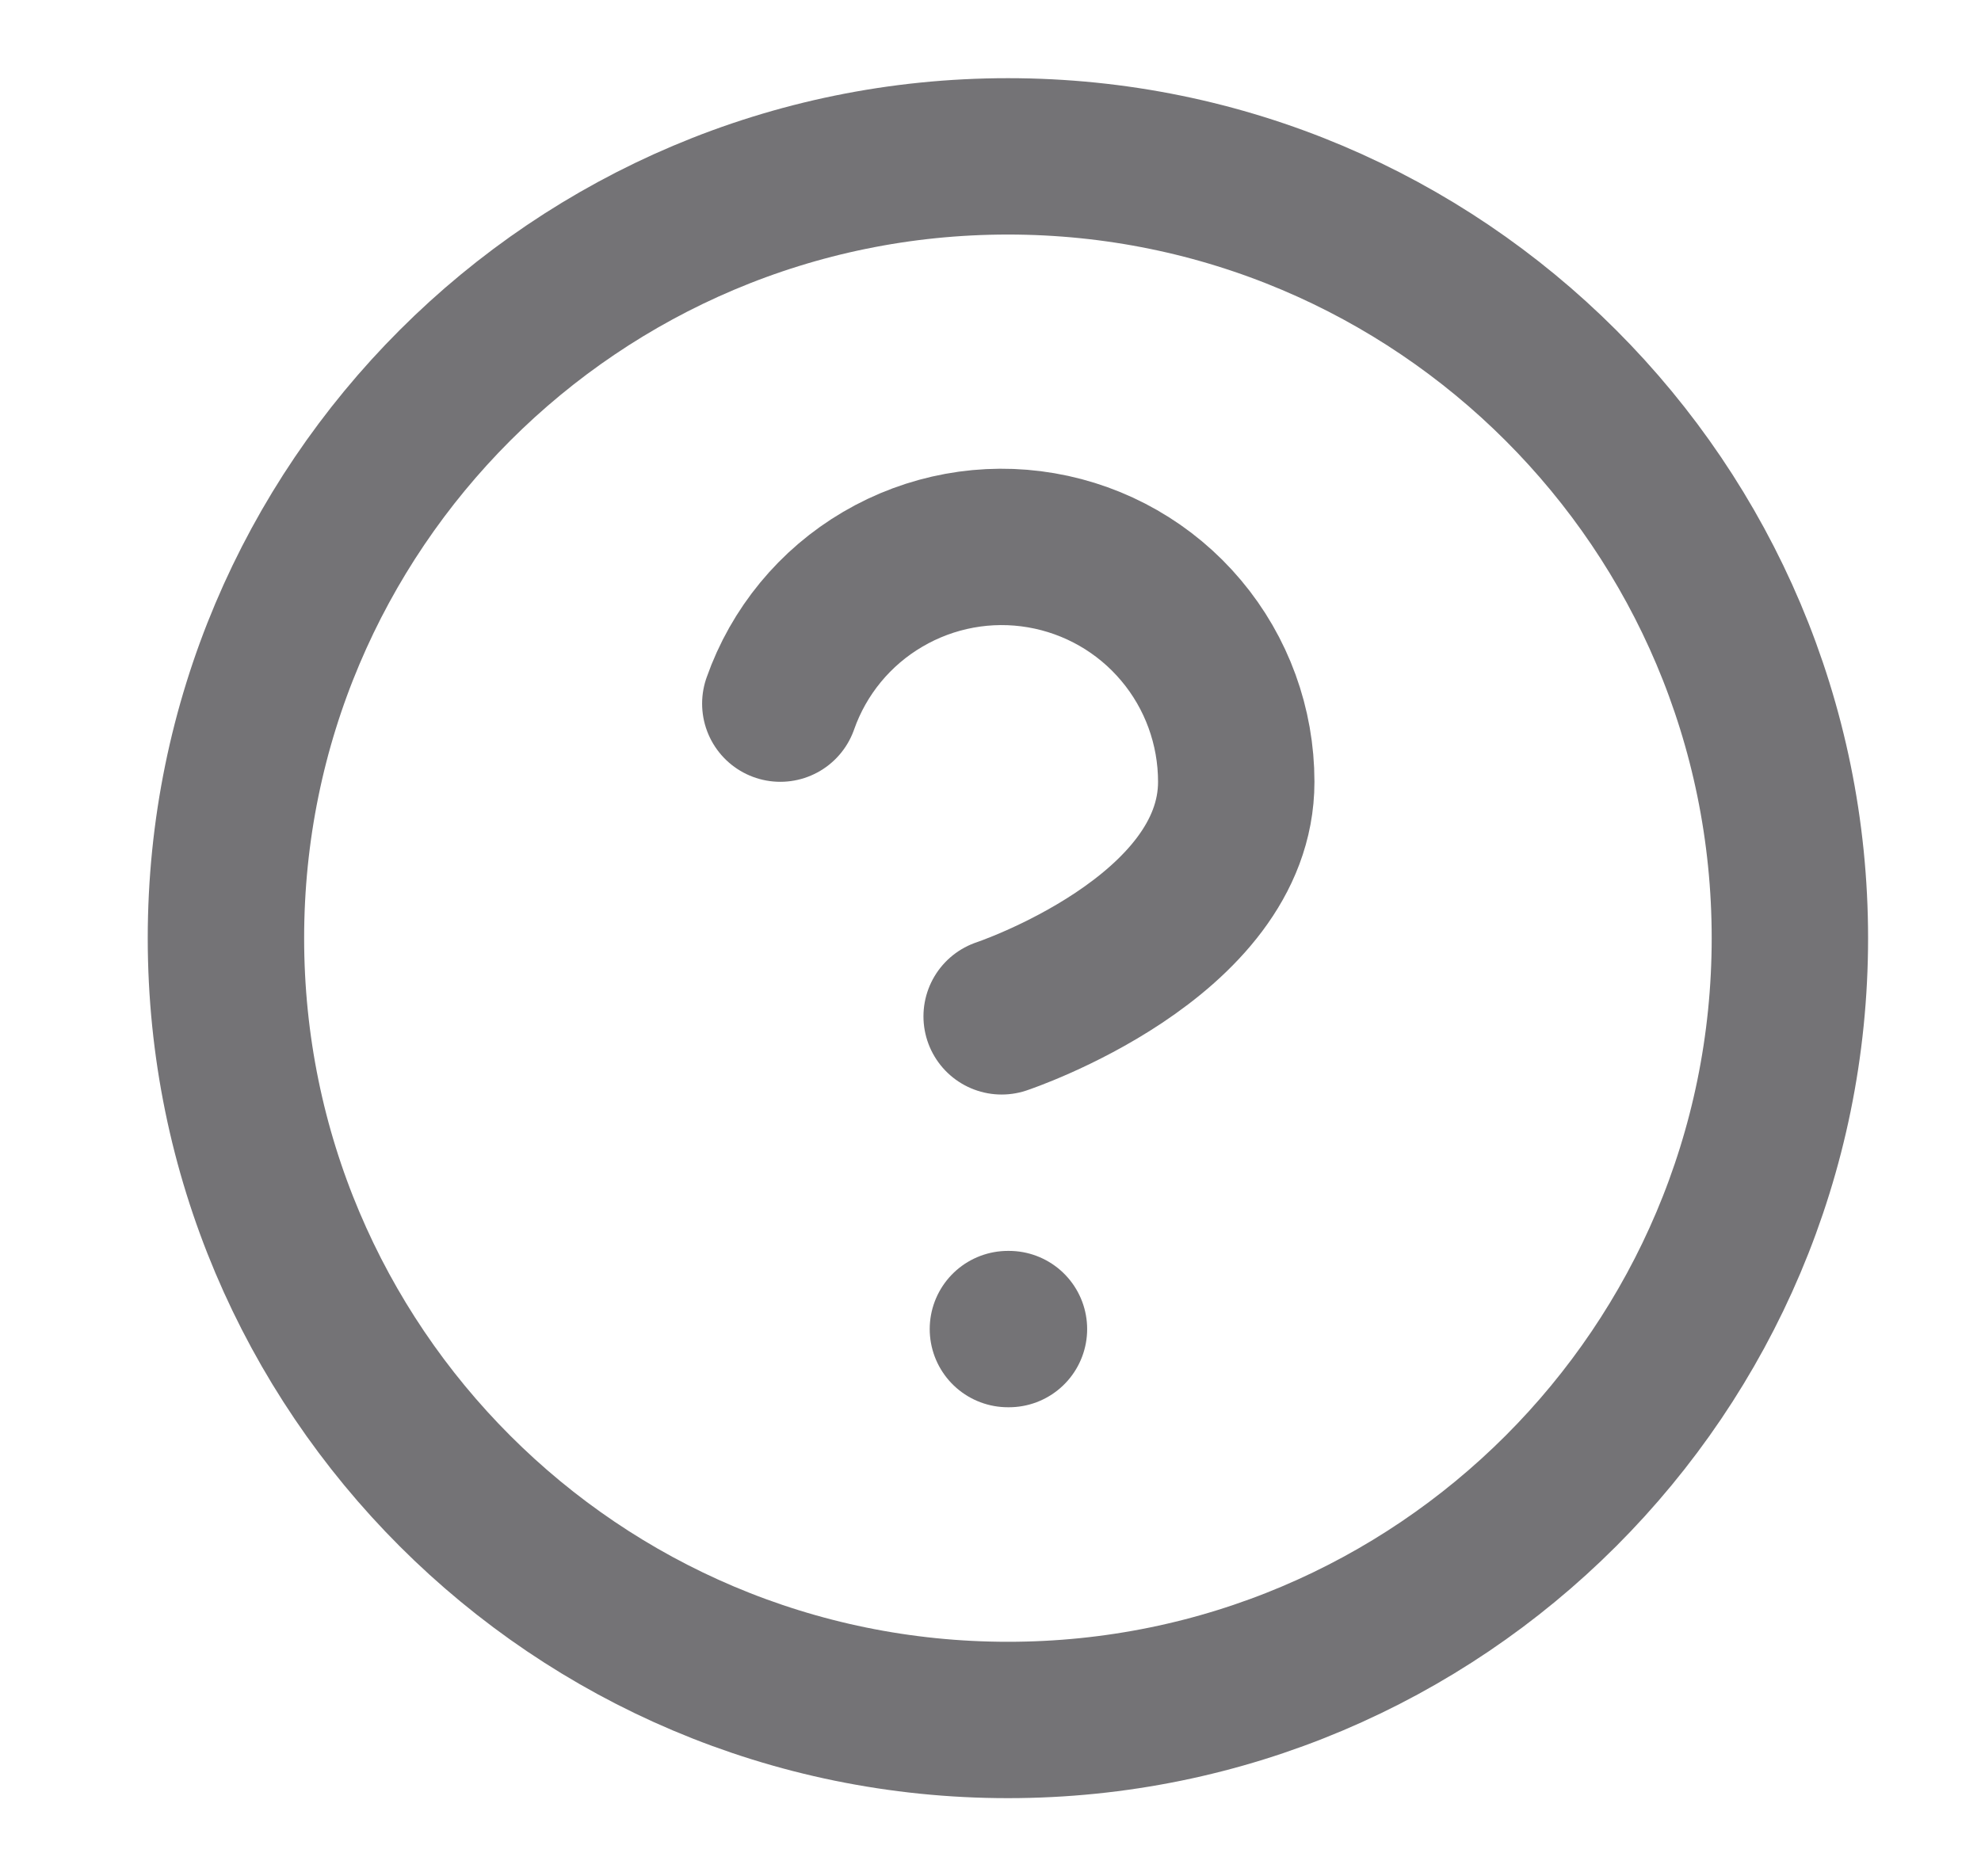<svg width="19" height="18" viewBox="0 0 19 18" fill="none" xmlns="http://www.w3.org/2000/svg">
<path d="M9.667 16.5C13.809 16.5 17.167 13.142 17.167 9C17.167 4.858 13.809 1.5 9.667 1.5C5.525 1.5 2.167 4.858 2.167 9C2.167 13.142 5.525 16.5 9.667 16.5Z" stroke="#747376" stroke-width="1.5" stroke-linecap="round" stroke-linejoin="round"/>
<path d="M7.484 6.75C7.66 6.249 8.008 5.826 8.467 5.557C8.925 5.288 9.463 5.189 9.987 5.279C10.511 5.369 10.986 5.641 11.328 6.048C11.67 6.454 11.857 6.969 11.857 7.5C11.857 9 9.607 9.75 9.607 9.75" stroke="#747376" stroke-width="1.5" stroke-linecap="round" stroke-linejoin="round"/>
<path d="M9.667 12.75H9.677" stroke="#747376" stroke-width="1.5" stroke-linecap="round" stroke-linejoin="round"/>
</svg>
